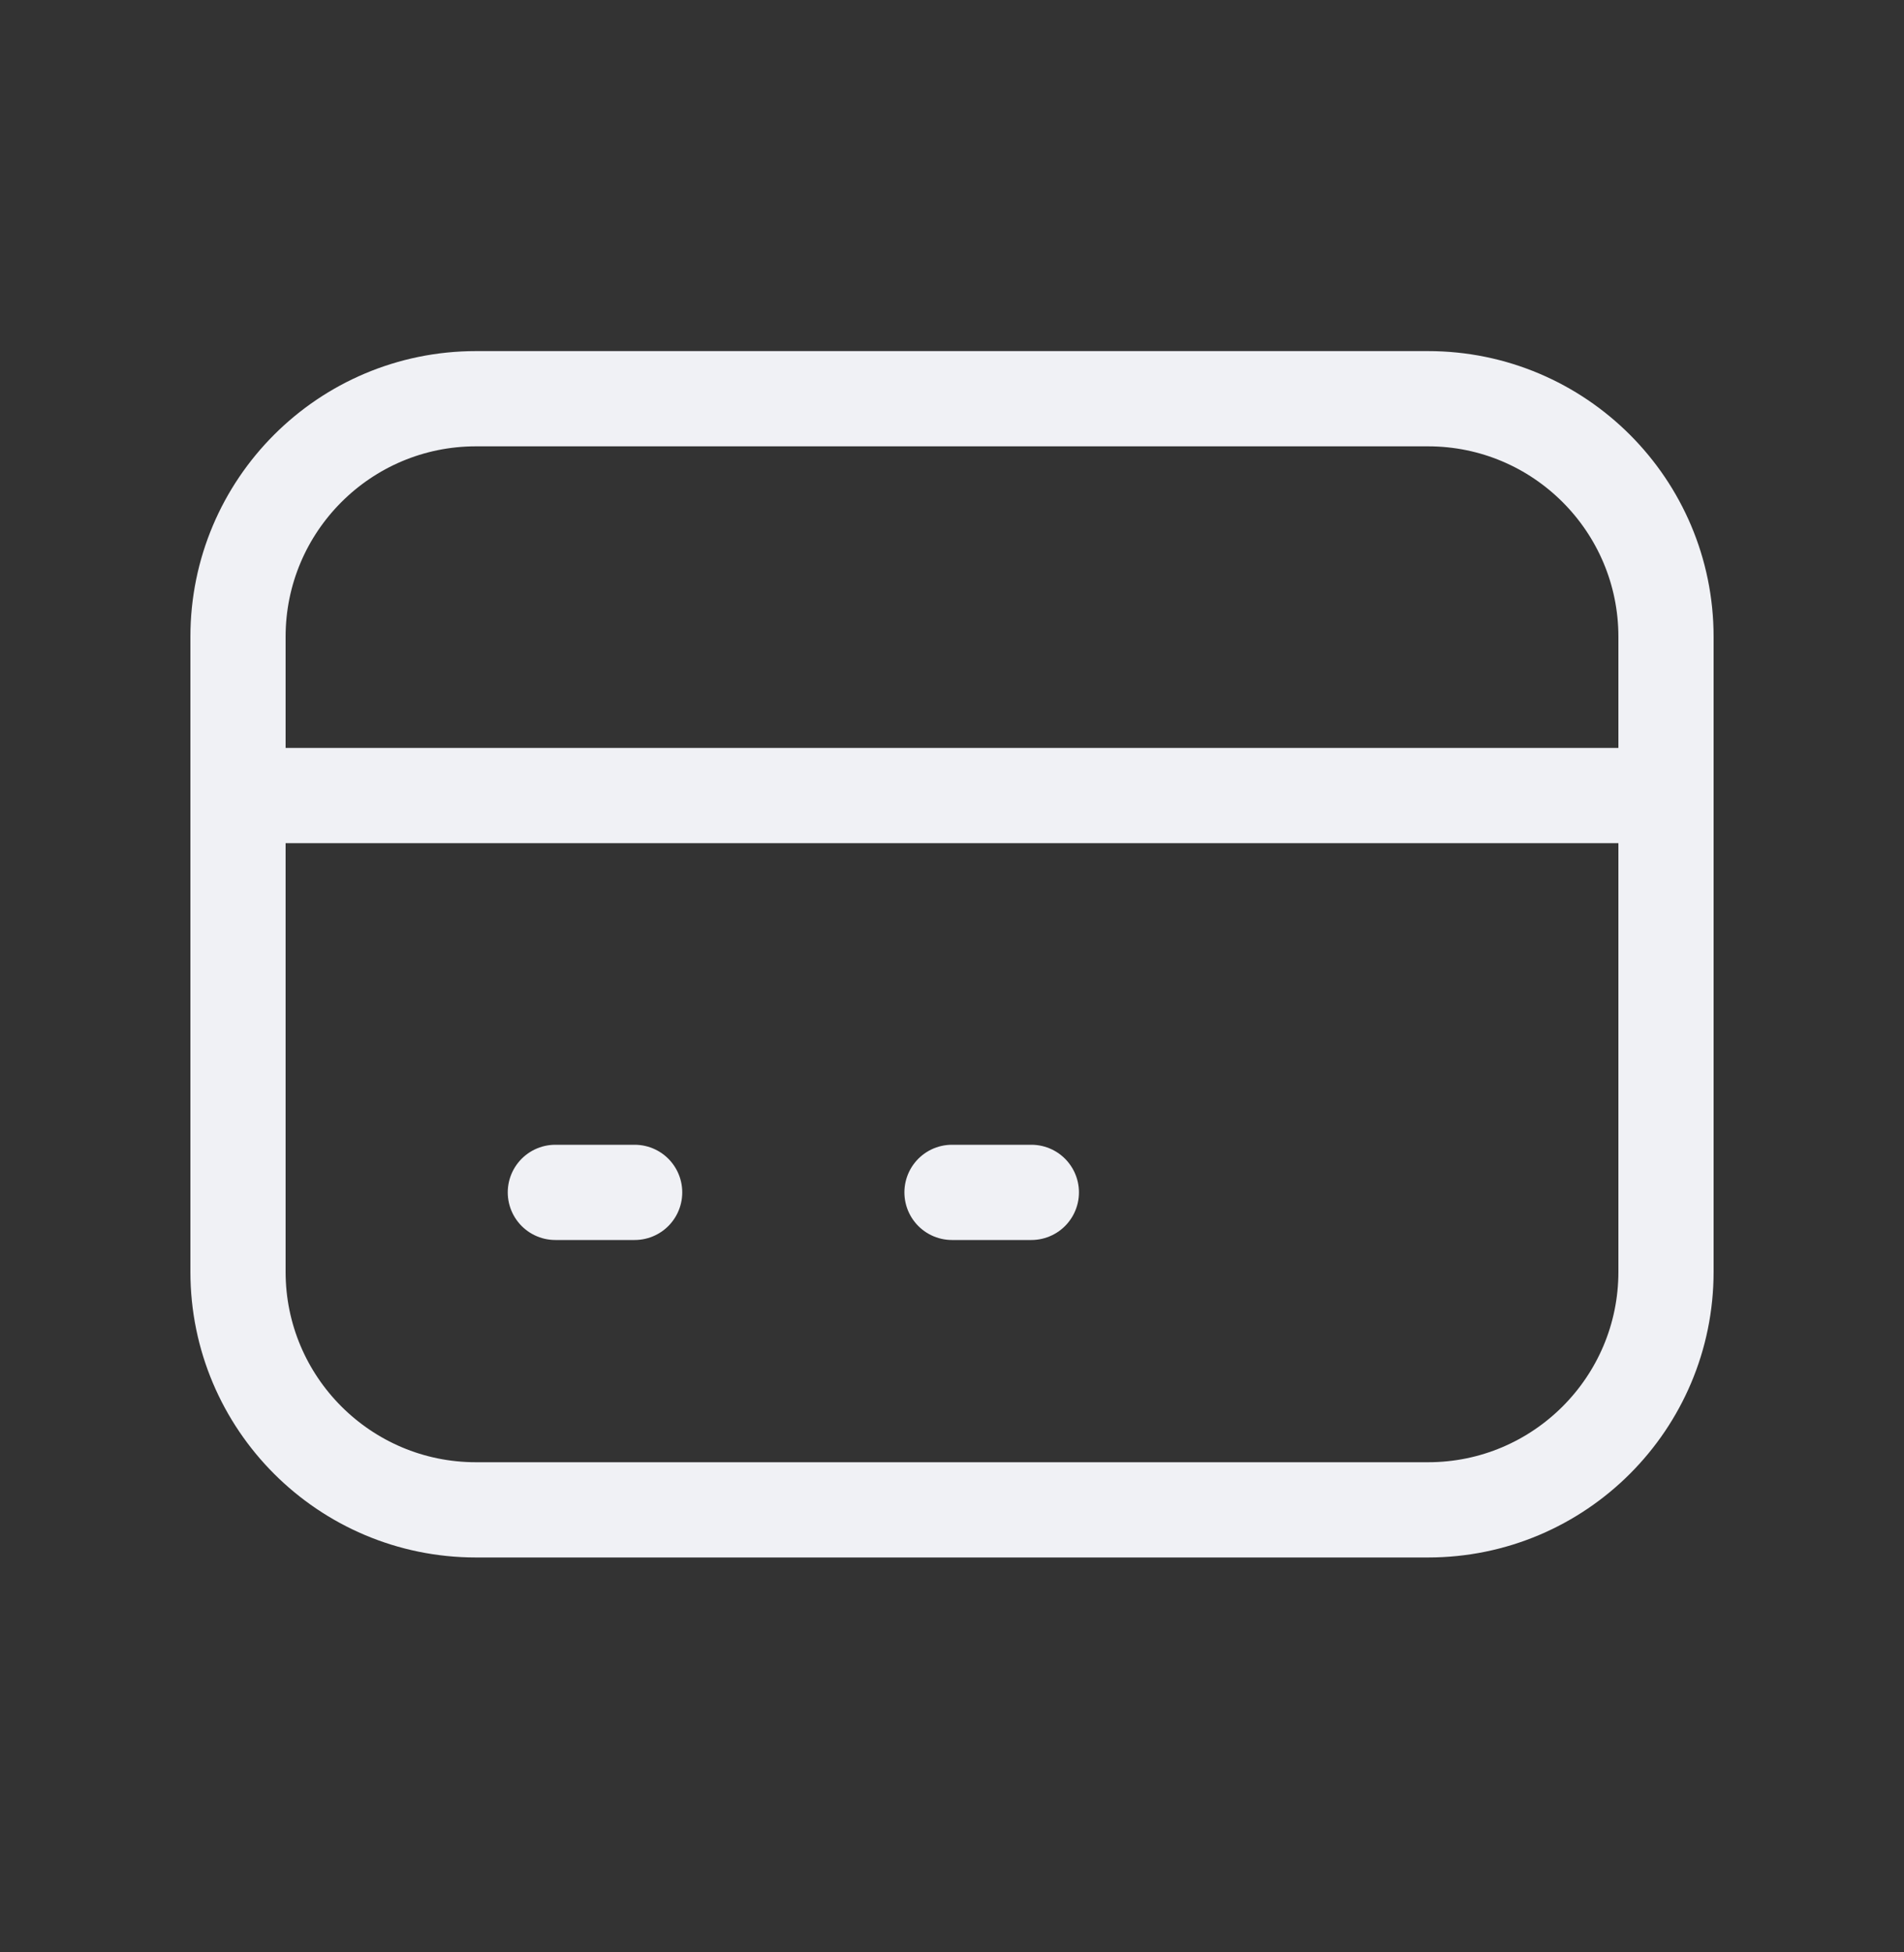 <svg width="40" height="41" viewBox="0 0 40 41" fill="none" xmlns="http://www.w3.org/2000/svg">
<rect x="0" y="0" width="40" height="41" fill="#333333" stroke="none"/>
<path d="M5 16.707H35M11.667 25.04H13.333M20 25.04H21.667M10 31.707H30C32.761 31.707 35 29.468 35 26.707V13.373C35 10.612 32.761 8.373 30 8.373H10C7.239 8.373 5 10.612 5 13.373V26.707C5 29.468 7.239 31.707 10 31.707Z" stroke="#F0F1F5" stroke-width="2" stroke-linecap="round" stroke-linejoin="round"/>
</svg>
